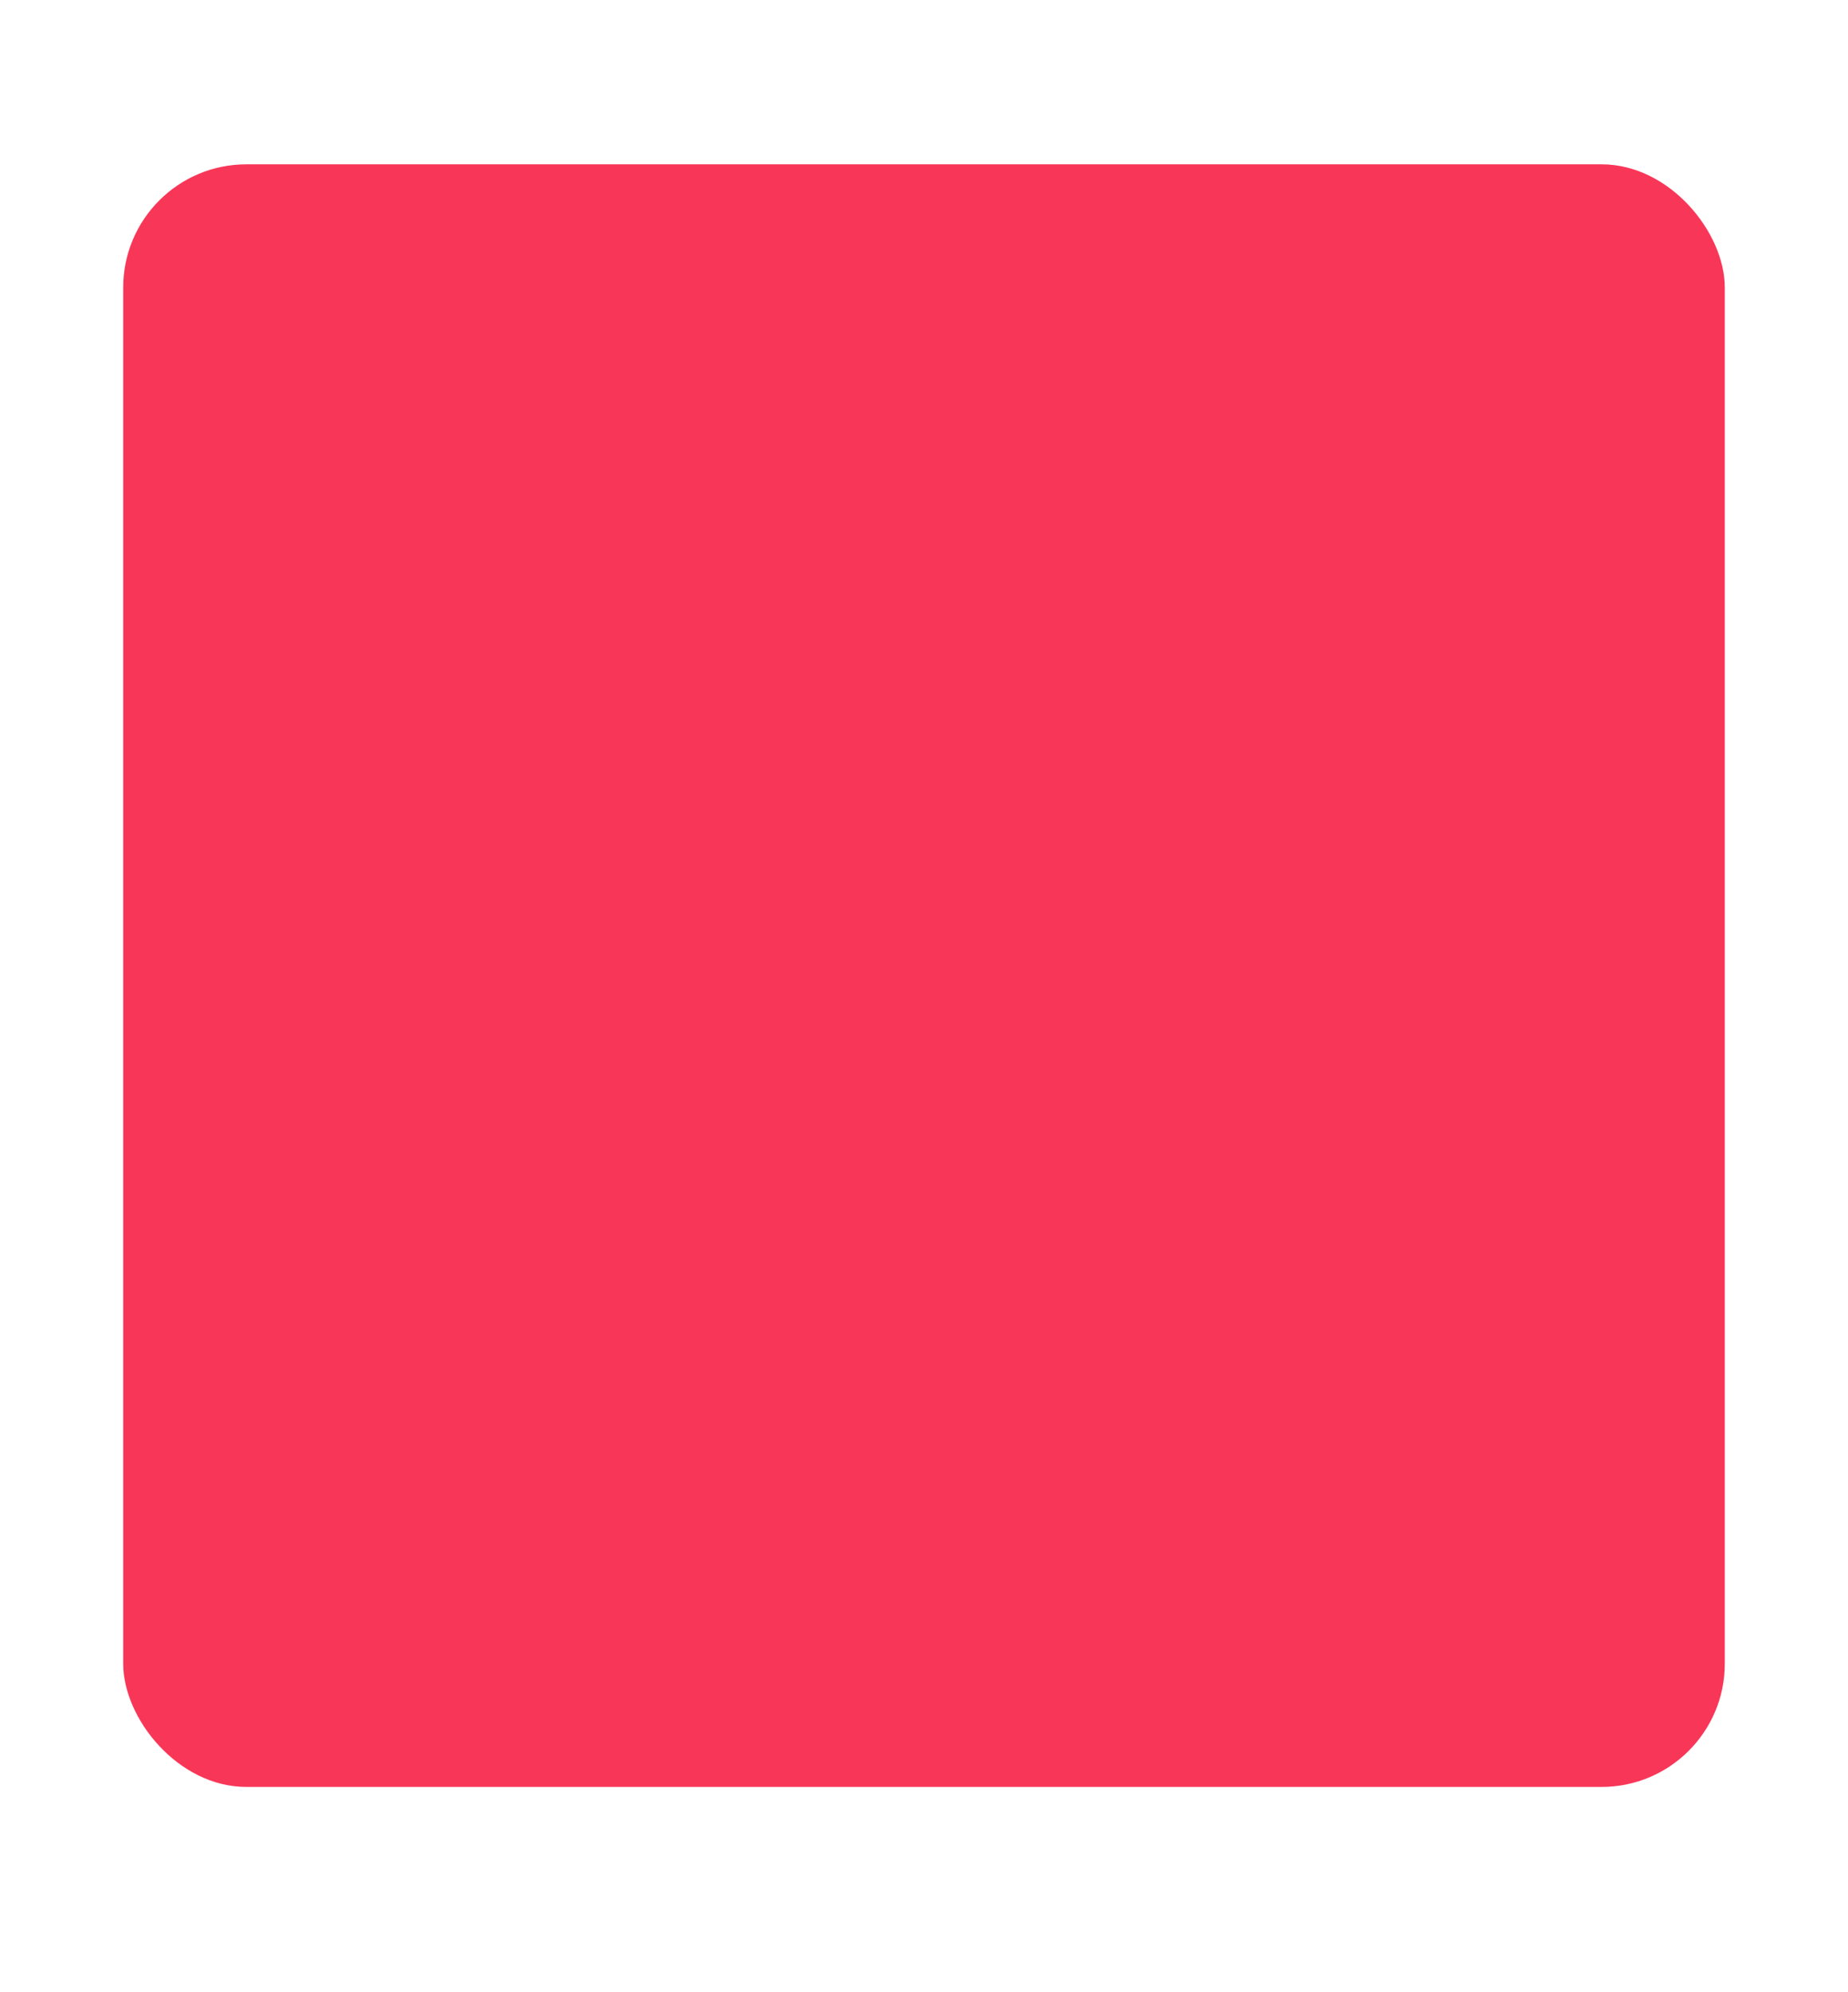 <svg width="90" height="97" viewBox="0 0 90 97" fill="none" xmlns="http://www.w3.org/2000/svg">
<g filter="url(#filter0_dd_2684_950)">
<rect x="6" y="6" width="78" height="79" rx="6" fill="#F83758"/>
</g>
<defs>
<filter id="filter0_dd_2684_950" x="0" y="0" width="90" height="97" filterUnits="userSpaceOnUse" color-interpolation-filters="sRGB">
<feFlood flood-opacity="0" result="BackgroundImageFix"/>
<feColorMatrix in="SourceAlpha" type="matrix" values="0 0 0 0 0 0 0 0 0 0 0 0 0 0 0 0 0 0 127 0" result="hardAlpha"/>
<feMorphology radius="8" operator="erode" in="SourceAlpha" result="effect1_dropShadow_2684_950"/>
<feOffset dy="6"/>
<feGaussianBlur stdDeviation="7"/>
<feComposite in2="hardAlpha" operator="out"/>
<feColorMatrix type="matrix" values="0 0 0 0 0 0 0 0 0 0 0 0 0 0 0 0 0 0 0.25 0"/>
<feBlend mode="normal" in2="BackgroundImageFix" result="effect1_dropShadow_2684_950"/>
<feColorMatrix in="SourceAlpha" type="matrix" values="0 0 0 0 0 0 0 0 0 0 0 0 0 0 0 0 0 0 127 0" result="hardAlpha"/>
<feMorphology radius="7" operator="erode" in="SourceAlpha" result="effect2_dropShadow_2684_950"/>
<feOffset dy="-4"/>
<feGaussianBlur stdDeviation="4.5"/>
<feComposite in2="hardAlpha" operator="out"/>
<feColorMatrix type="matrix" values="0 0 0 0 0 0 0 0 0 0 0 0 0 0 0 0 0 0 0.25 0"/>
<feBlend mode="normal" in2="effect1_dropShadow_2684_950" result="effect2_dropShadow_2684_950"/>
<feBlend mode="normal" in="SourceGraphic" in2="effect2_dropShadow_2684_950" result="shape"/>
</filter>
</defs>
</svg>
